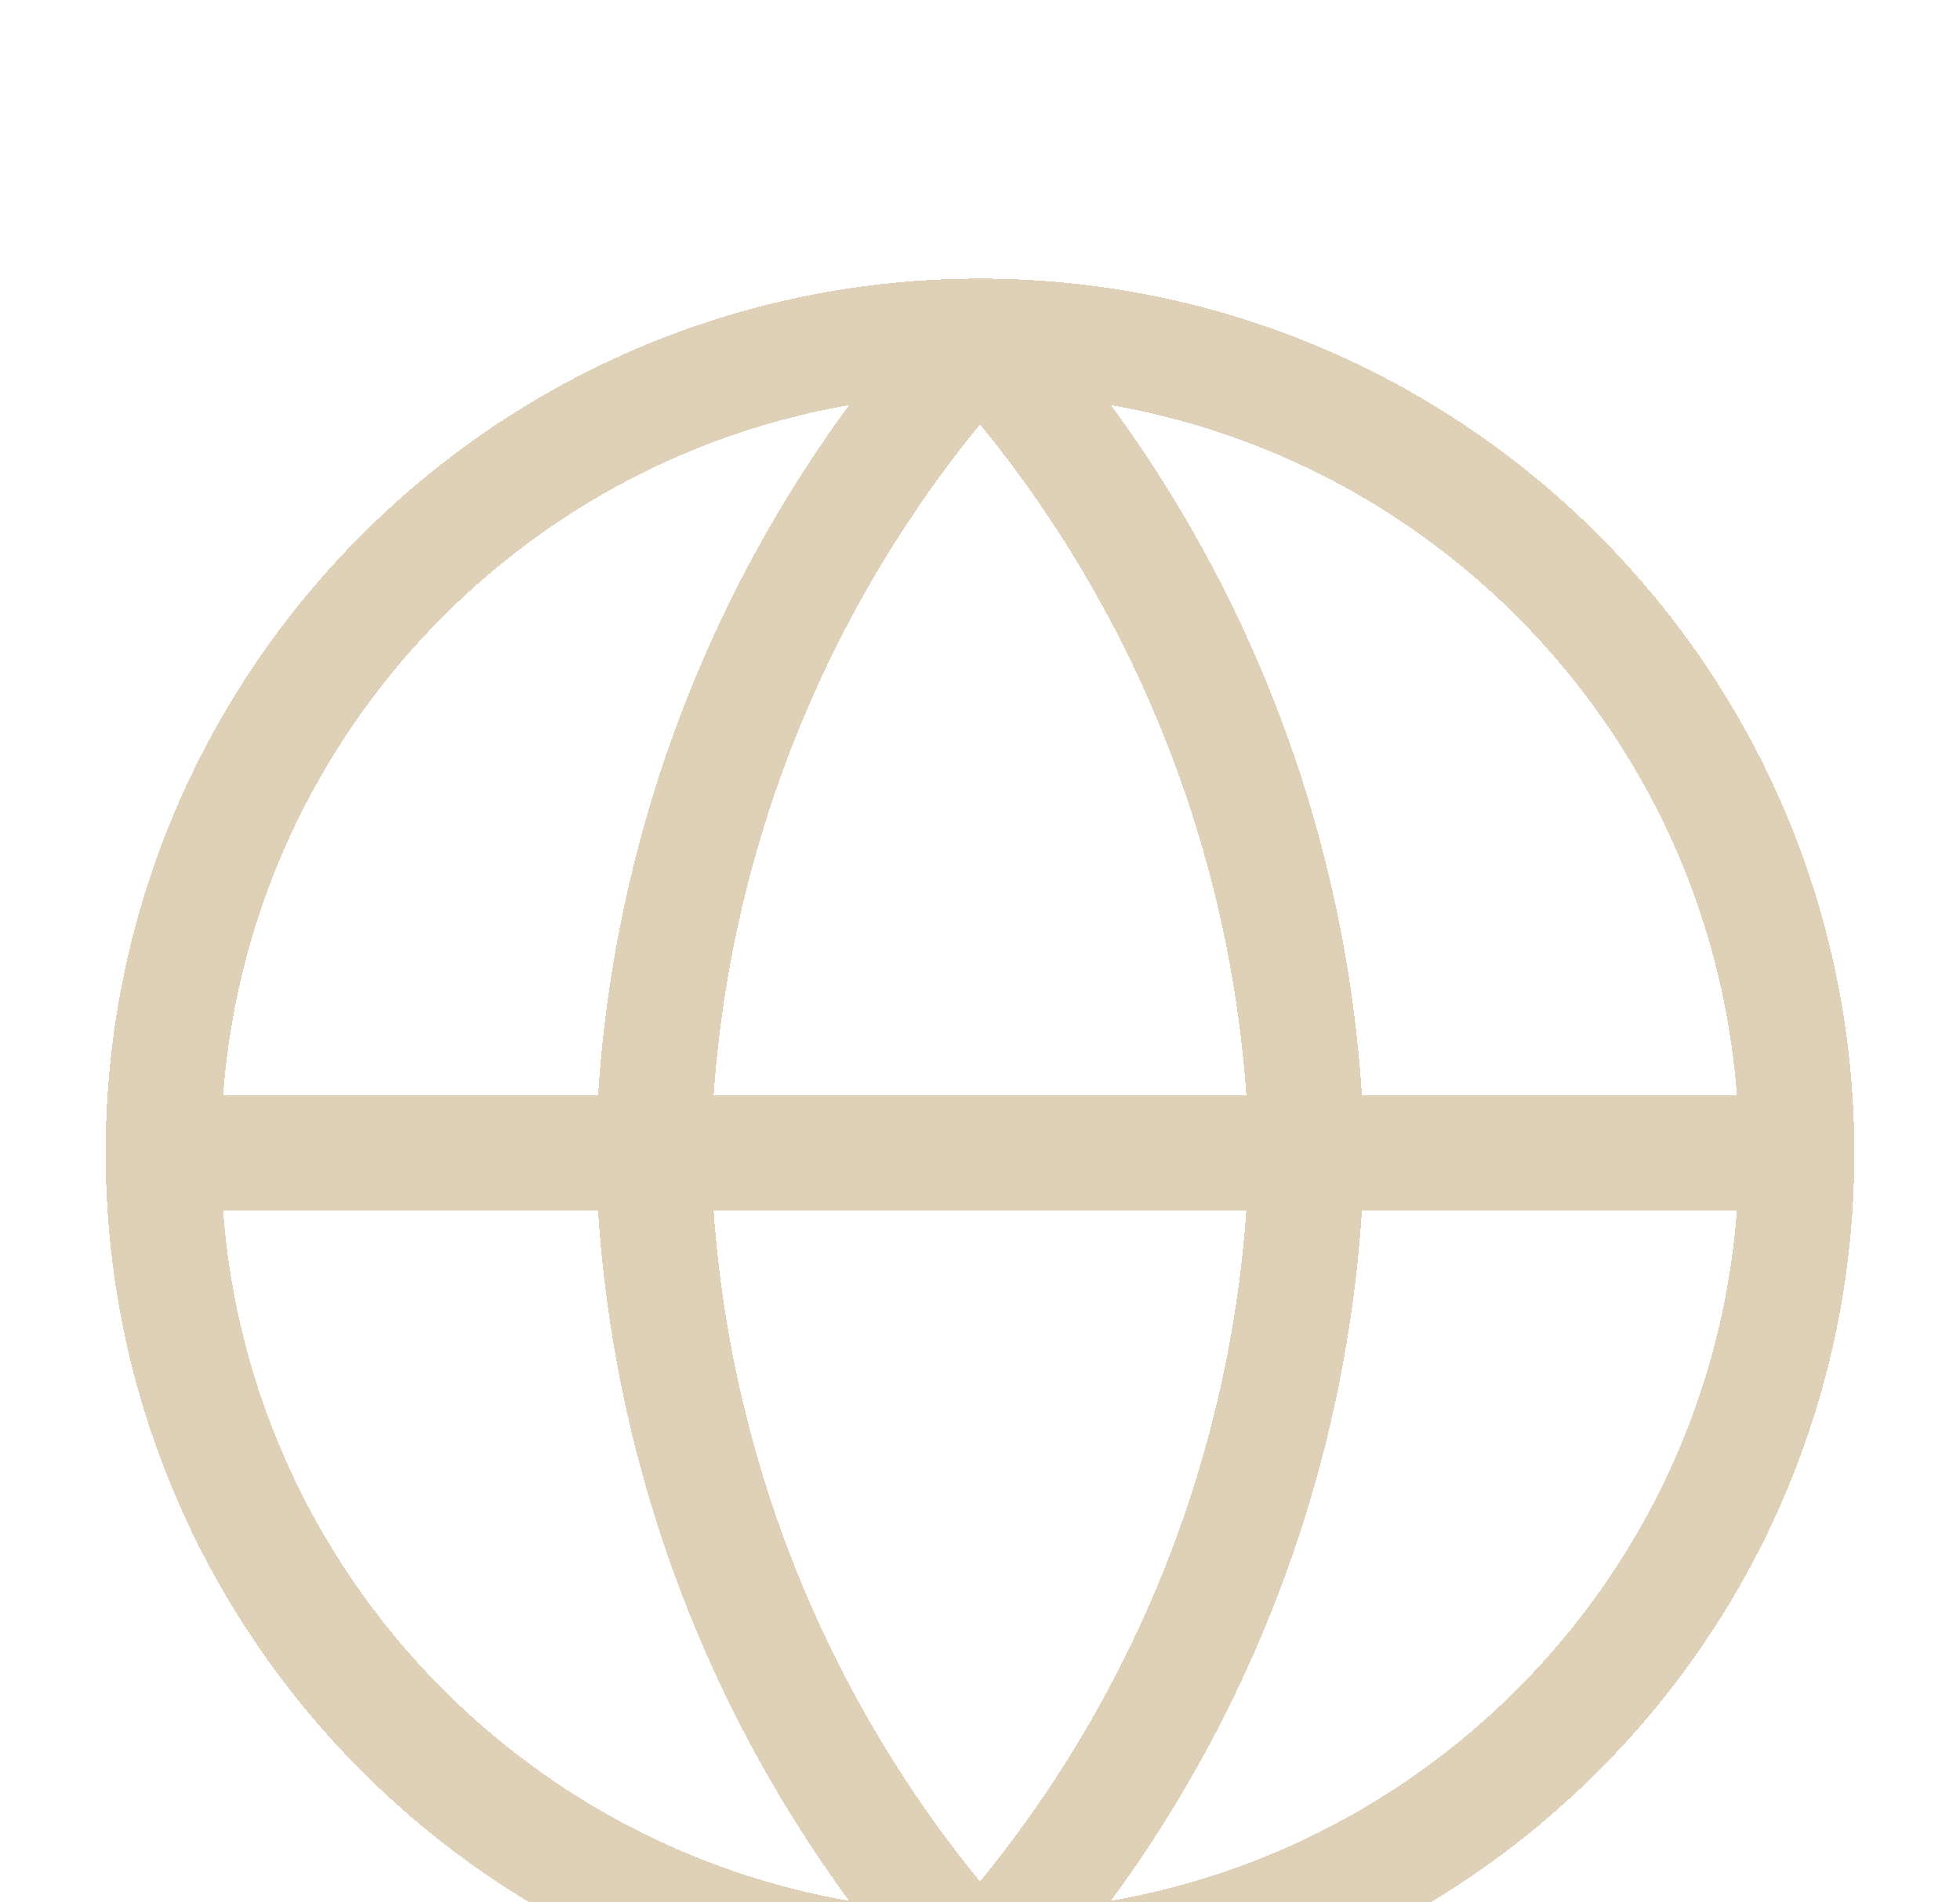 <svg width="34" height="33" viewBox="0 0 34 33" fill="none" xmlns="http://www.w3.org/2000/svg">
<g filter="url(#filter0_d_68_3)">
<path d="M31.167 16C31.167 23.824 24.824 30.167 17 30.167M31.167 16C31.167 8.176 24.824 1.833 17 1.833M31.167 16H2.833M17 30.167C9.176 30.167 2.833 23.824 2.833 16M17 30.167C20.544 26.287 22.557 21.253 22.667 16C22.557 10.747 20.544 5.713 17 1.833M17 30.167C13.457 26.287 11.443 21.253 11.333 16C11.443 10.747 13.457 5.713 17 1.833M2.833 16C2.833 8.176 9.176 1.833 17 1.833" stroke="#DFD0B8" stroke-width="2" stroke-linecap="round" stroke-linejoin="round" shape-rendering="crispEdges"/>
</g>
<defs>
<filter id="filter0_d_68_3" x="-2.167" y="0.833" width="38.333" height="38.333" filterUnits="userSpaceOnUse" color-interpolation-filters="sRGB">
<feFlood flood-opacity="0" result="BackgroundImageFix"/>
<feColorMatrix in="SourceAlpha" type="matrix" values="0 0 0 0 0 0 0 0 0 0 0 0 0 0 0 0 0 0 127 0" result="hardAlpha"/>
<feOffset dy="4"/>
<feGaussianBlur stdDeviation="2"/>
<feComposite in2="hardAlpha" operator="out"/>
<feColorMatrix type="matrix" values="0 0 0 0 0 0 0 0 0 0 0 0 0 0 0 0 0 0 0.25 0"/>
<feBlend mode="normal" in2="BackgroundImageFix" result="effect1_dropShadow_68_3"/>
<feBlend mode="normal" in="SourceGraphic" in2="effect1_dropShadow_68_3" result="shape"/>
</filter>
</defs>
</svg>
